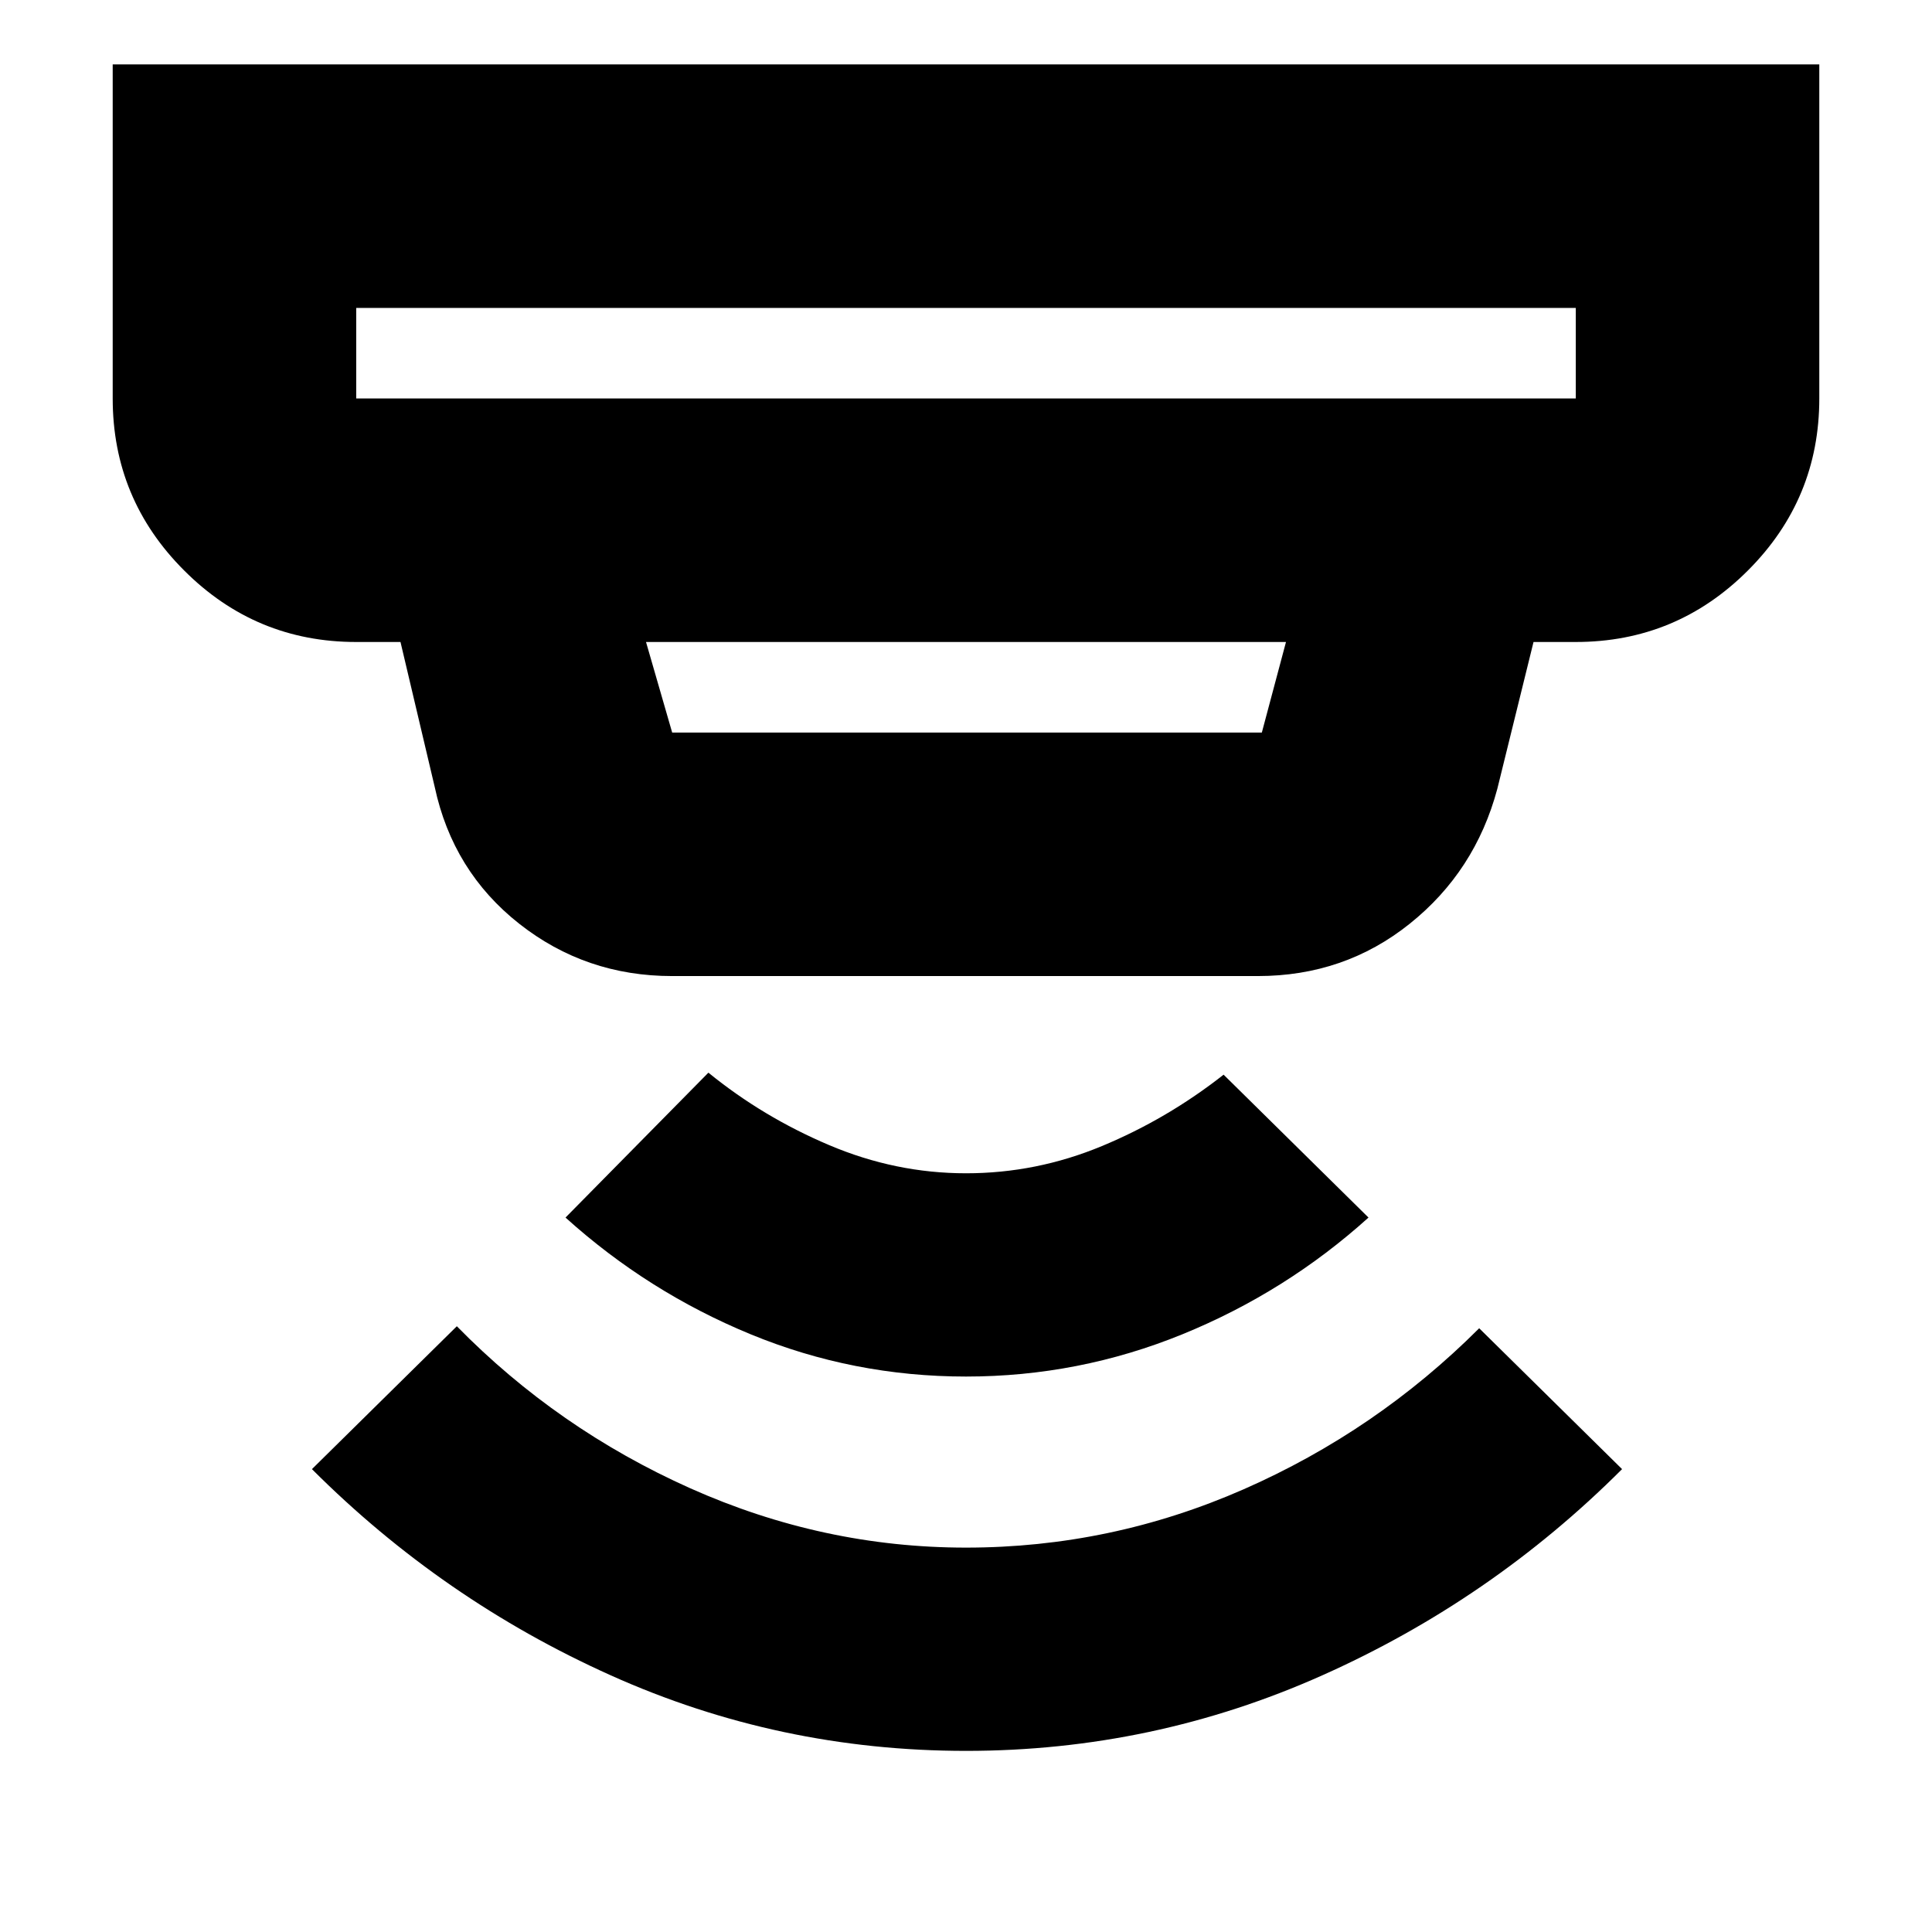 <svg xmlns="http://www.w3.org/2000/svg" height="24" width="24"><path d="M12 21.75q-2.325 0-4.412-.938-2.088-.937-3.713-2.562l1.8-1.775q1.25 1.275 2.9 2.013 1.65.737 3.425.737 1.8 0 3.45-.725 1.65-.725 2.925-2l1.775 1.75q-1.625 1.625-3.725 2.562-2.1.938-4.425.938Zm0-4.65q-1.4 0-2.675-.525t-2.3-1.45l1.775-1.8q.675.55 1.5.9t1.7.35q.875 0 1.688-.338.812-.337 1.512-.887l1.8 1.775q-1.025.925-2.312 1.45Q13.4 17.1 12 17.1ZM4.425 4.95h15.15V3.825H4.425V4.95ZM8.35 9.1h7.325l.3-1.125h-7.95L8.35 9.1Zm0 3.025q-1.075 0-1.9-.65t-1.05-1.7l-.425-1.8h-.55q-1.25 0-2.137-.888Q1.4 6.2 1.4 4.95V.8h21.2v4.15q0 1.25-.887 2.137-.888.888-2.138.888h-.525L18.6 9.8q-.275 1.025-1.088 1.675-.812.65-1.887.65ZM4.425 4.95V3.825 4.95Z"/></svg>